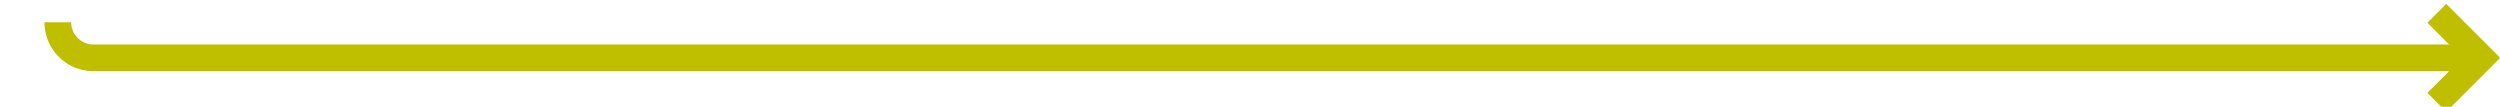 ﻿<?xml version="1.0" encoding="utf-8"?>
<svg version="1.1" xmlns:xlink="http://www.w3.org/1999/xlink" width="281px" height="12px" preserveAspectRatio="xMinYMid meet" viewBox="190 392  281 10" xmlns="http://www.w3.org/2000/svg">
  <path d="M 196.5 393.5  A 4 4 0 0 0 200.5 397.5 L 468 397.5  " stroke-width="3" stroke="#bfbf00" fill="none" />
  <path d="M 462.839 393.561  L 466.779 397.5  L 462.839 401.439  L 464.961 403.561  L 469.961 398.561  L 471.021 397.5  L 469.961 396.439  L 464.961 391.439  L 462.839 393.561  Z " fill-rule="nonzero" fill="#bfbf00" stroke="none" />
</svg>